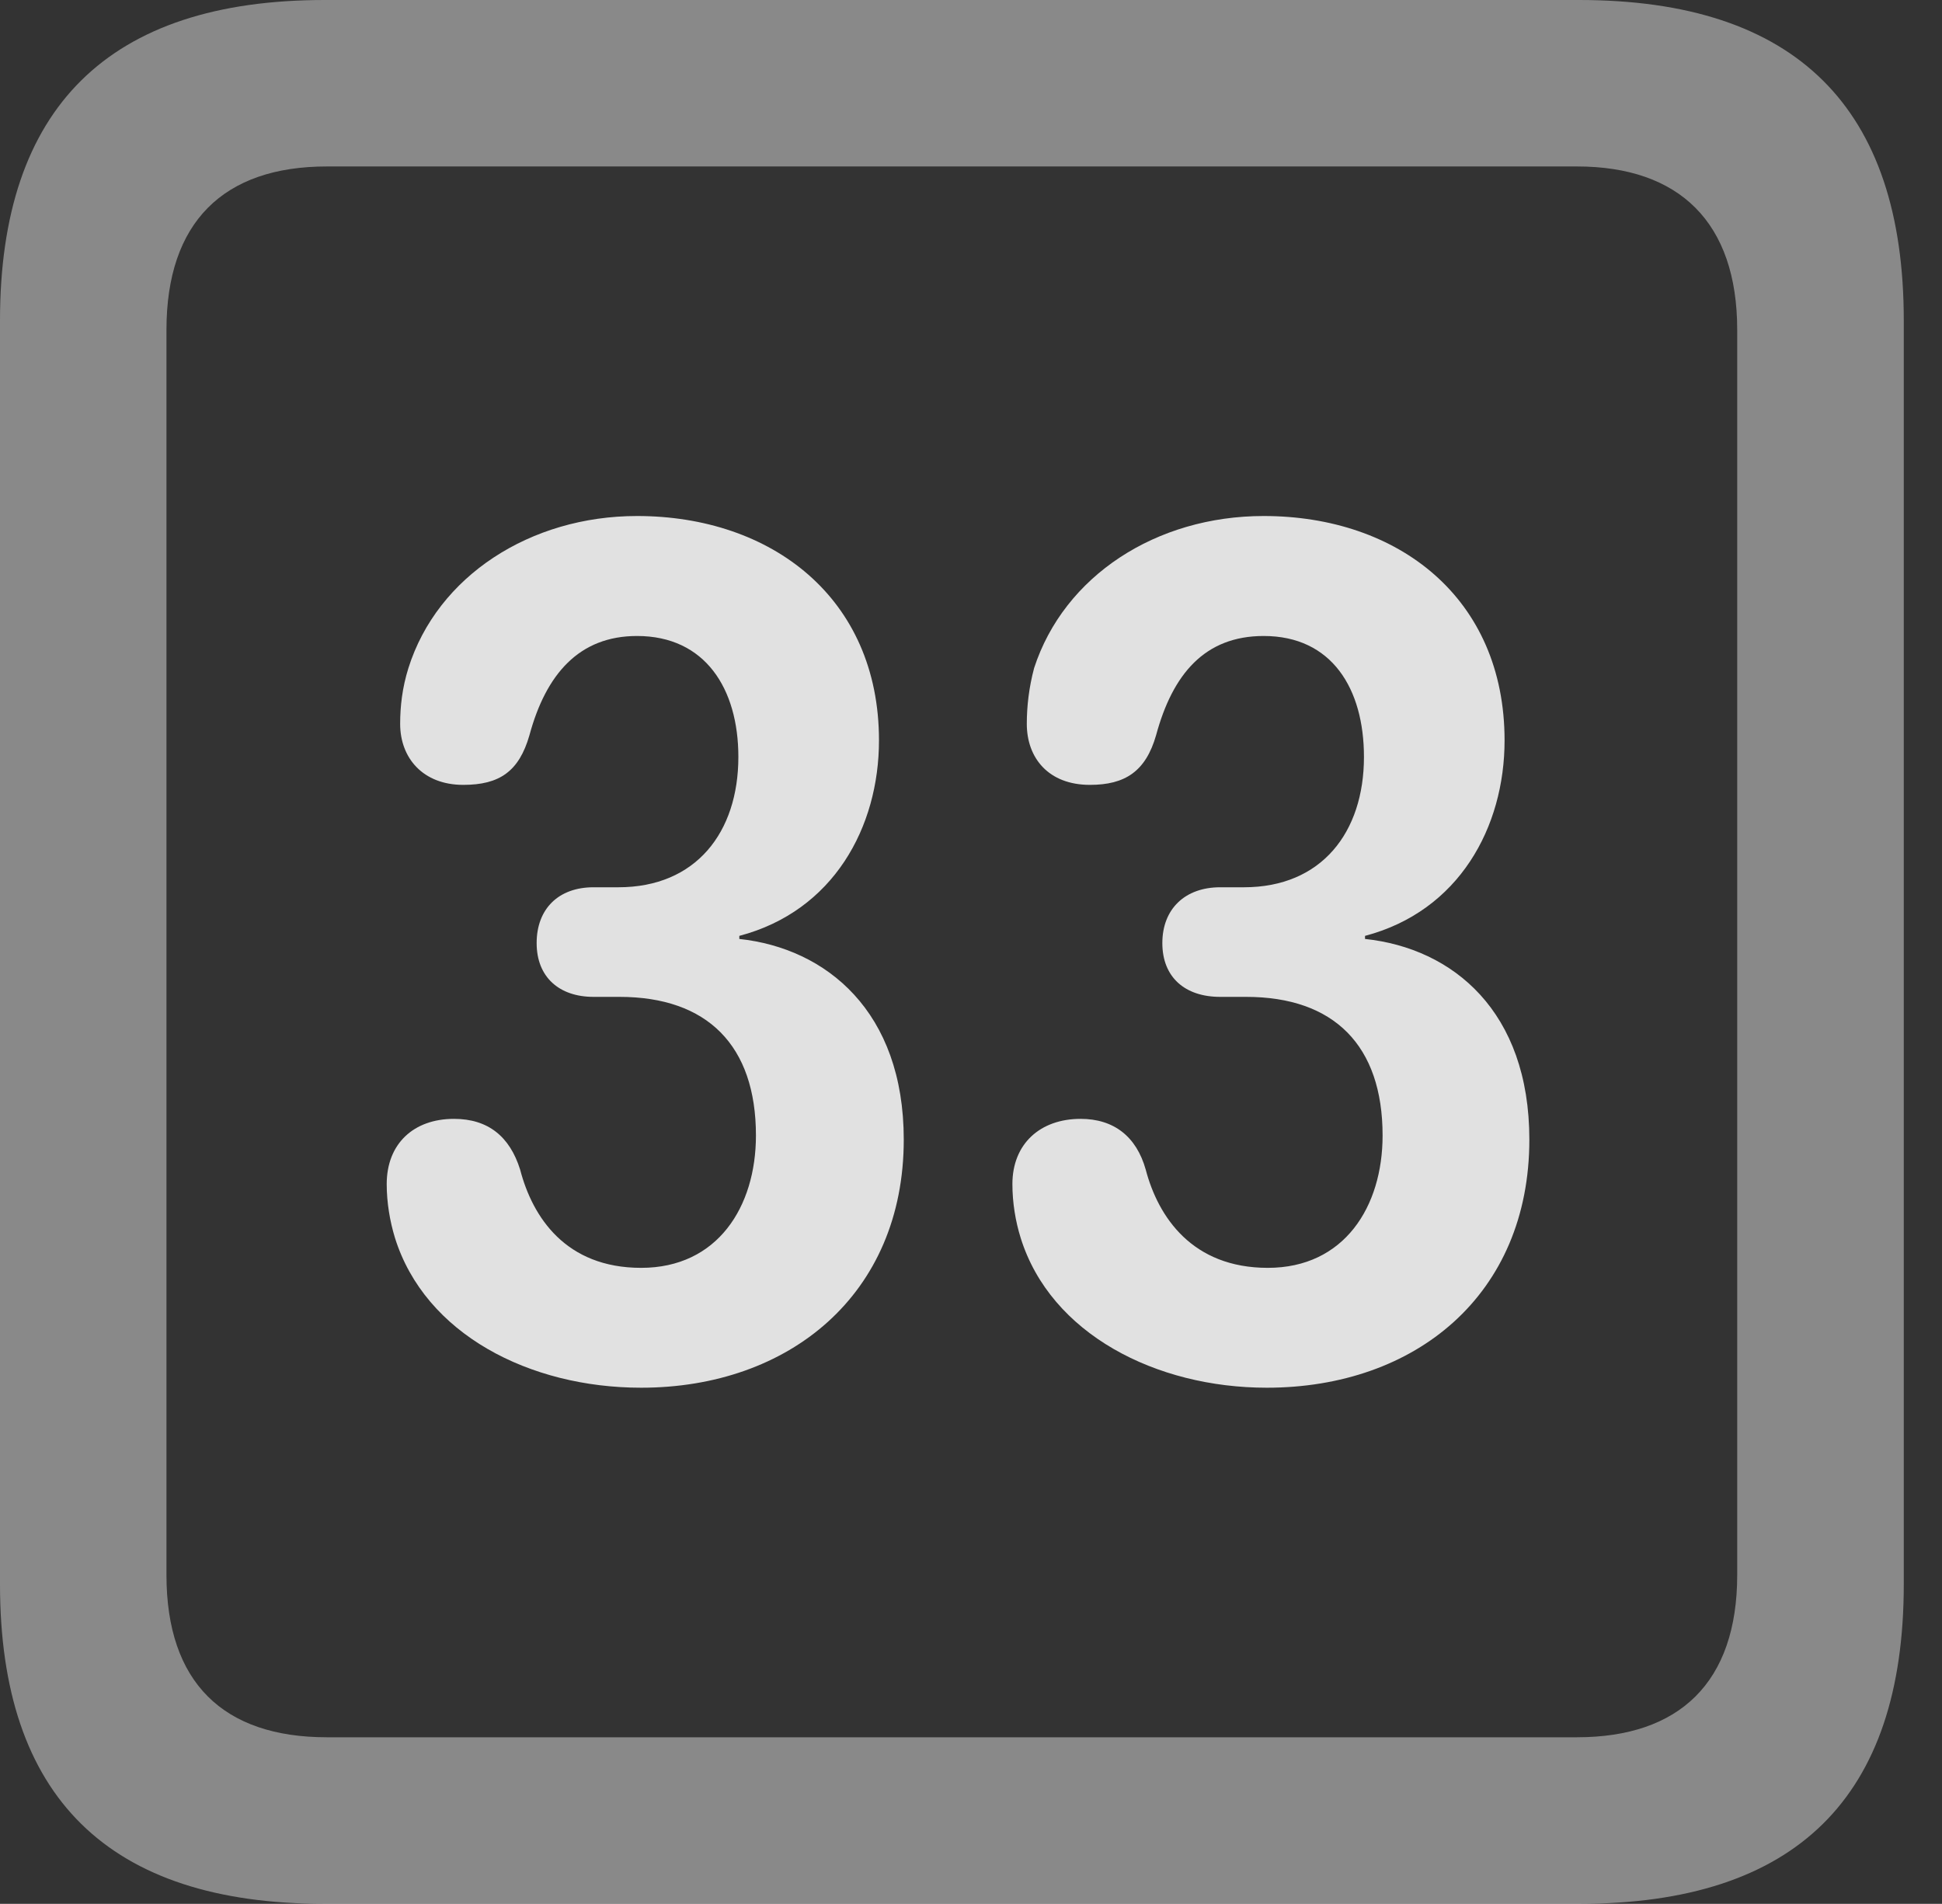 <?xml version="1.0" encoding="UTF-8"?>
<!--Generator: Apple Native CoreSVG 341-->
<!DOCTYPE svg
PUBLIC "-//W3C//DTD SVG 1.1//EN"
       "http://www.w3.org/Graphics/SVG/1.1/DTD/svg11.dtd">
<svg version="1.1" xmlns="http://www.w3.org/2000/svg" xmlns:xlink="http://www.w3.org/1999/xlink" viewBox="0 0 18.34 17.979">
 <rect x="0" y="0" width="18.34" height="17.979" fill="#333333" stroke="none"/>
 <g>
  <rect height="17.979" opacity="0" width="18.34" x="0" y="0"/>
  <path d="M3.066 17.979L14.912 17.979C16.963 17.979 17.979 16.973 17.979 14.961L17.979 3.027C17.979 1.016 16.963 0 14.912 0L3.066 0C1.025 0 0 1.016 0 3.027L0 14.961C0 16.973 1.025 17.979 3.066 17.979ZM3.086 16.406C2.109 16.406 1.572 15.889 1.572 14.873L1.572 3.115C1.572 2.1 2.109 1.572 3.086 1.572L14.893 1.572C15.859 1.572 16.406 2.1 16.406 3.115L16.406 14.873C16.406 15.889 15.859 16.406 14.893 16.406Z" fill="white" fill-opacity="0.425"/>
  <path d="M6.055 13.105C7.451 13.105 8.535 12.227 8.535 10.762C8.535 9.551 7.803 8.955 6.982 8.867L6.982 8.838C7.871 8.604 8.301 7.812 8.301 6.992C8.301 5.645 7.285 4.873 6.016 4.873C5.01 4.873 4.131 5.439 3.857 6.309C3.799 6.494 3.779 6.67 3.779 6.836C3.779 7.158 3.994 7.412 4.375 7.412C4.717 7.412 4.902 7.285 5 6.943C5.156 6.367 5.469 6.006 6.016 6.006C6.66 6.006 6.973 6.504 6.973 7.148C6.973 7.861 6.572 8.379 5.84 8.379L5.605 8.379C5.273 8.379 5.068 8.584 5.068 8.906C5.068 9.229 5.283 9.414 5.605 9.414L5.85 9.414C6.68 9.414 7.139 9.873 7.139 10.723C7.139 11.396 6.777 11.973 6.055 11.973C5.342 11.973 5.029 11.494 4.912 11.045C4.814 10.732 4.609 10.566 4.287 10.566C3.906 10.566 3.652 10.801 3.652 11.182C3.652 11.357 3.682 11.533 3.73 11.69C4.014 12.598 5 13.105 6.055 13.105ZM11.963 13.105C13.369 13.105 14.443 12.227 14.443 10.762C14.443 9.551 13.721 8.955 12.891 8.867L12.891 8.838C13.779 8.604 14.209 7.812 14.209 6.992C14.209 5.645 13.203 4.873 11.934 4.873C10.918 4.873 10.049 5.439 9.766 6.309C9.717 6.494 9.697 6.67 9.697 6.836C9.697 7.158 9.902 7.412 10.293 7.412C10.625 7.412 10.82 7.285 10.918 6.943C11.074 6.367 11.377 6.006 11.934 6.006C12.578 6.006 12.881 6.504 12.881 7.148C12.881 7.861 12.48 8.379 11.748 8.379L11.523 8.379C11.191 8.379 10.977 8.584 10.977 8.906C10.977 9.229 11.191 9.414 11.523 9.414L11.768 9.414C12.598 9.414 13.057 9.873 13.057 10.723C13.057 11.396 12.695 11.973 11.973 11.973C11.26 11.973 10.938 11.494 10.82 11.045C10.732 10.732 10.518 10.566 10.205 10.566C9.824 10.566 9.561 10.801 9.561 11.182C9.561 11.357 9.59 11.533 9.639 11.69C9.922 12.598 10.918 13.105 11.963 13.105Z" fill="white" fill-opacity="0.85"/>
 </g>
</svg>

